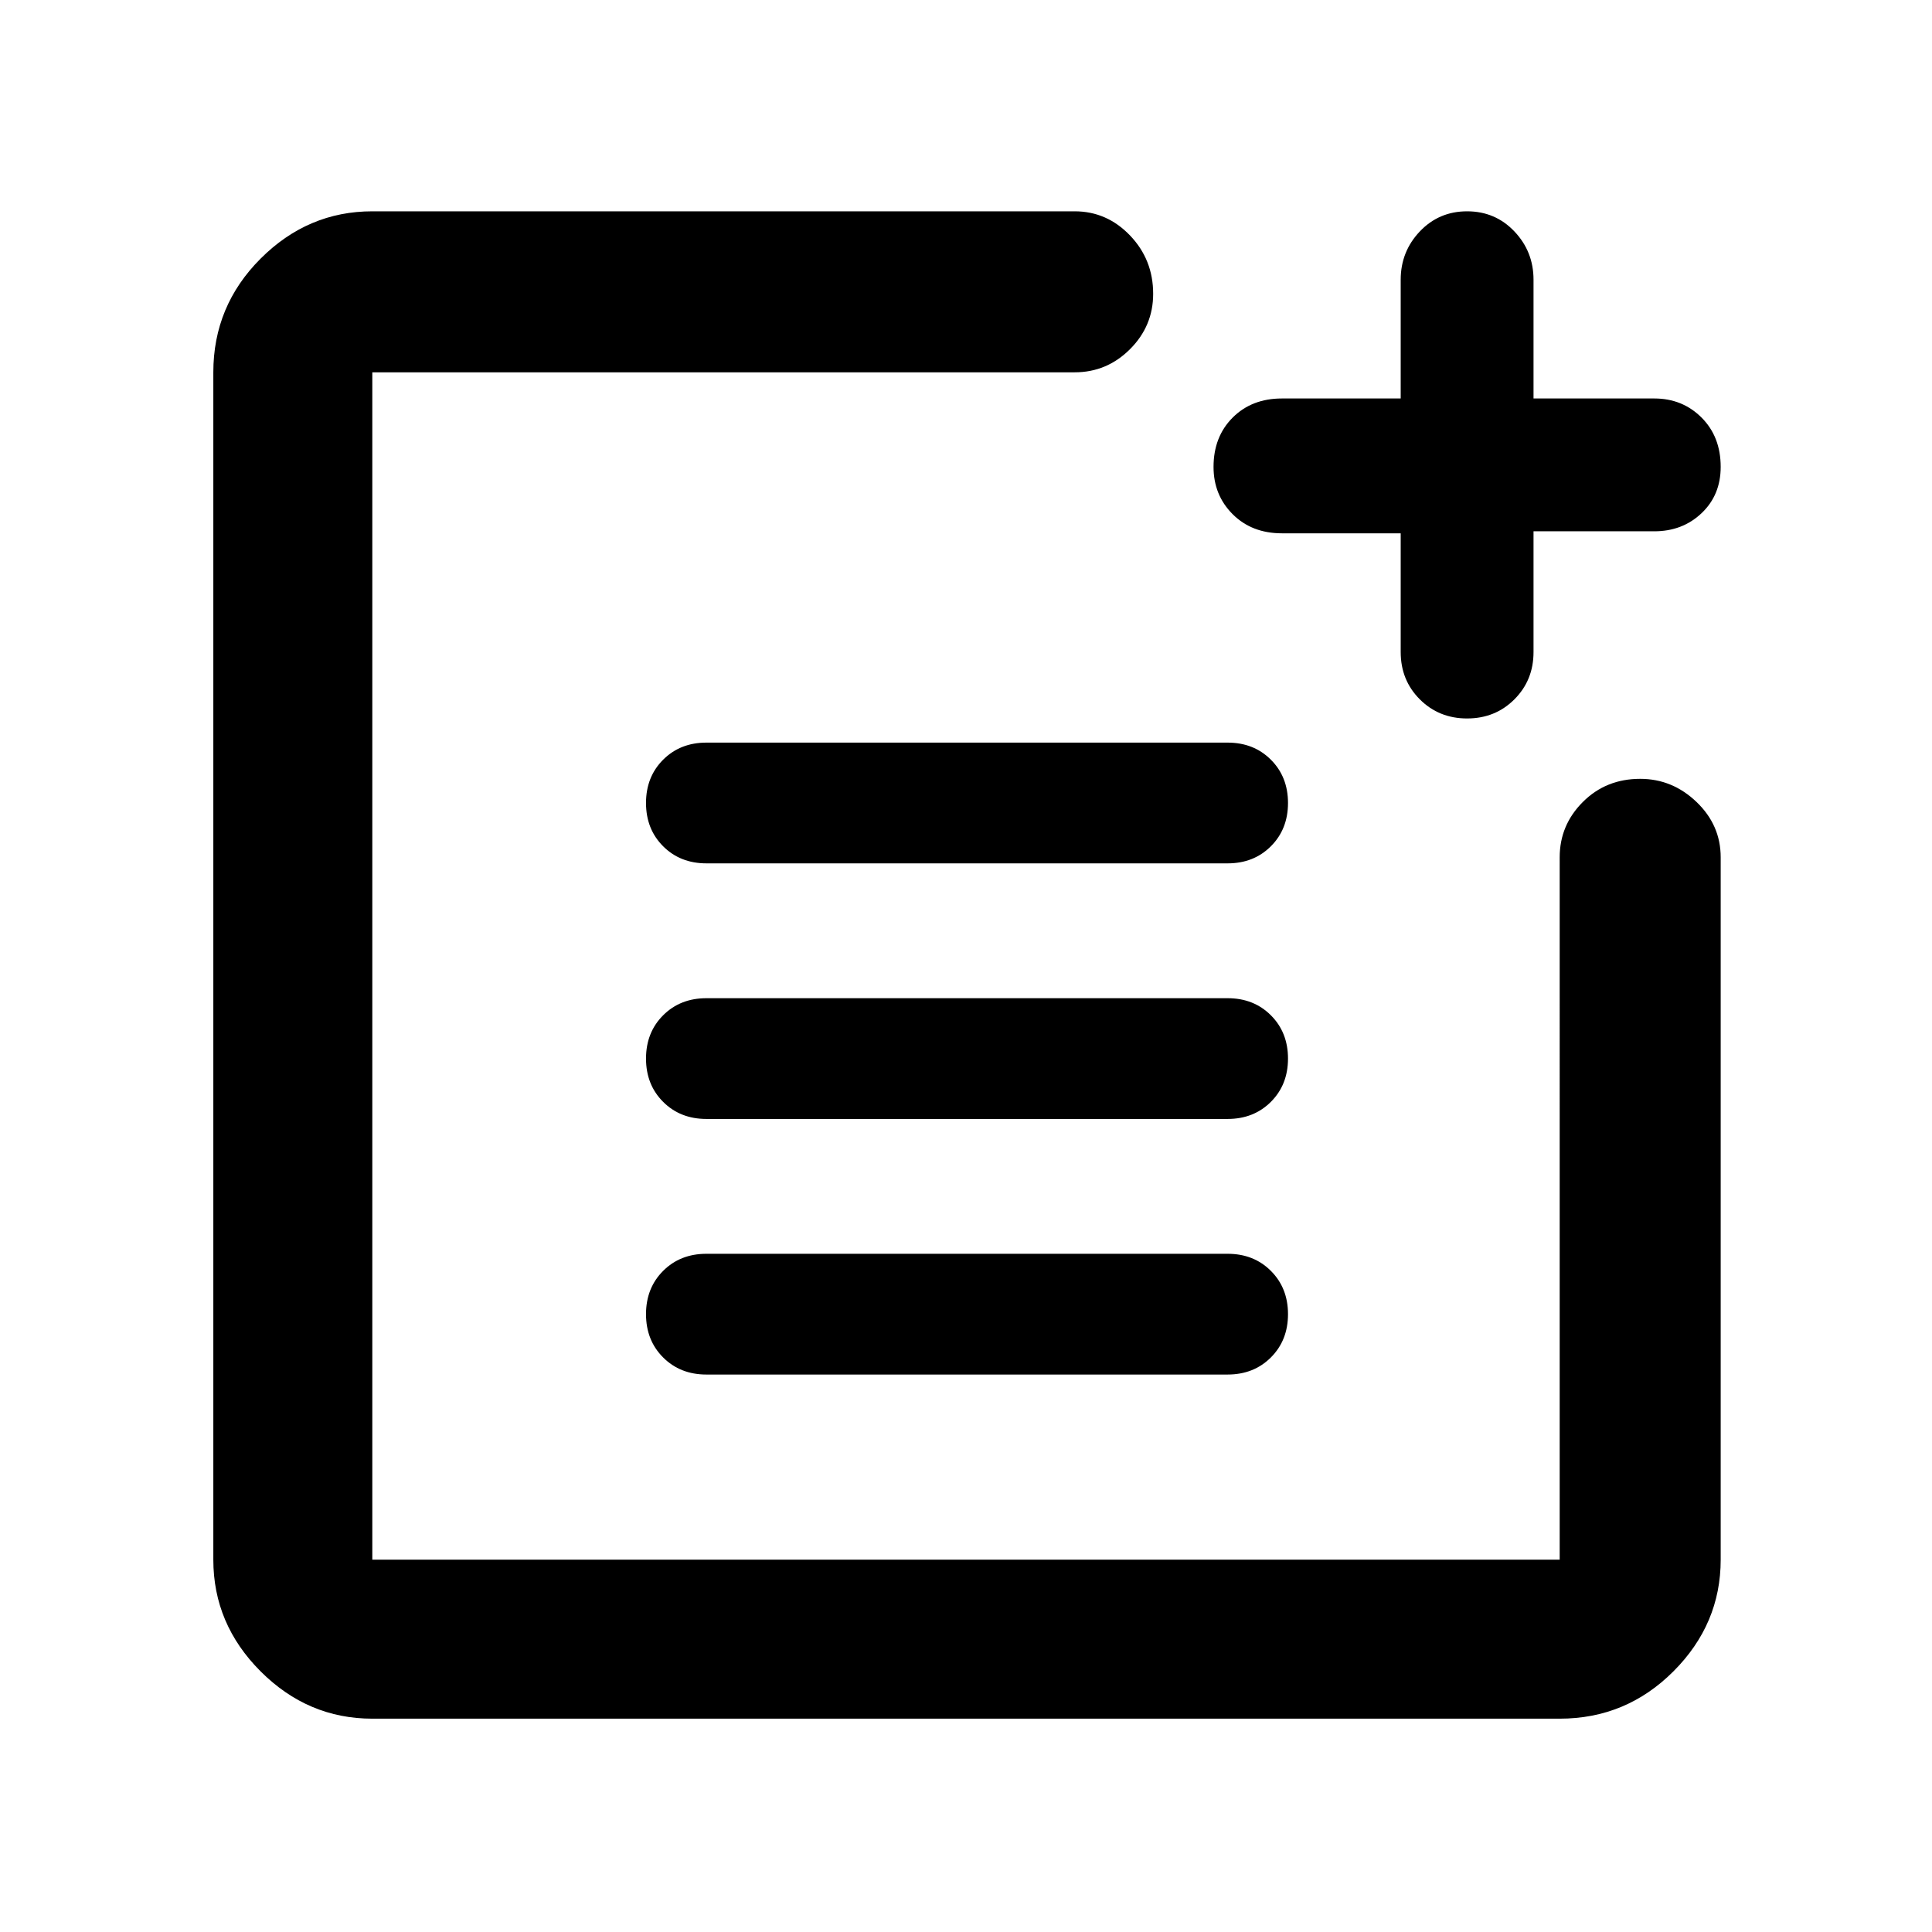 <svg xmlns="http://www.w3.org/2000/svg" width="48" height="48"><path d="M17.55 21.45q-.65 0-1.075-.425-.425-.425-.425-1.075 0-.65.425-1.075.425-.425 1.075-.425H30.5q.65 0 1.075.425Q32 19.3 32 19.95q0 .65-.425 1.075-.425.425-1.075.425zm0 6.35q-.65 0-1.075-.425-.425-.425-.425-1.075 0-.65.425-1.075.425-.425 1.075-.425H30.5q.65 0 1.075.425Q32 25.65 32 26.3q0 .65-.425 1.075-.425.425-1.075.425zm0 6.35q-.65 0-1.075-.425-.425-.425-.425-1.075 0-.65.425-1.075.425-.425 1.075-.425H30.5q.65 0 1.075.425Q32 32 32 32.65q0 .65-.425 1.075-.425.425-1.075.425zm18.9-16.3q-.7 0-1.175-.475Q34.8 16.9 34.8 16.2v-2.95h-2.95q-.75 0-1.225-.475-.475-.475-.475-1.175 0-.75.475-1.225Q31.1 9.9 31.85 9.9h2.95V6.95q0-.7.475-1.2t1.175-.5q.7 0 1.175.5.475.5.475 1.2V9.9h3q.7 0 1.175.475.475.475.475 1.225 0 .7-.475 1.15-.475.45-1.175.45h-3v3q0 .7-.475 1.175-.475.475-1.175.475zM9.25 42.7q-1.6 0-2.775-1.175Q5.3 40.35 5.3 38.75V9.25q0-1.65 1.175-2.825Q7.65 5.25 9.25 5.25H26.7q.8 0 1.375.6t.575 1.45q0 .8-.575 1.375T26.7 9.25H9.25v29.5h29.5V21.3q0-.8.575-1.375t1.425-.575q.8 0 1.4.575.6.575.6 1.375v17.45q0 1.6-1.175 2.775Q40.4 42.7 38.75 42.7z"/></svg>